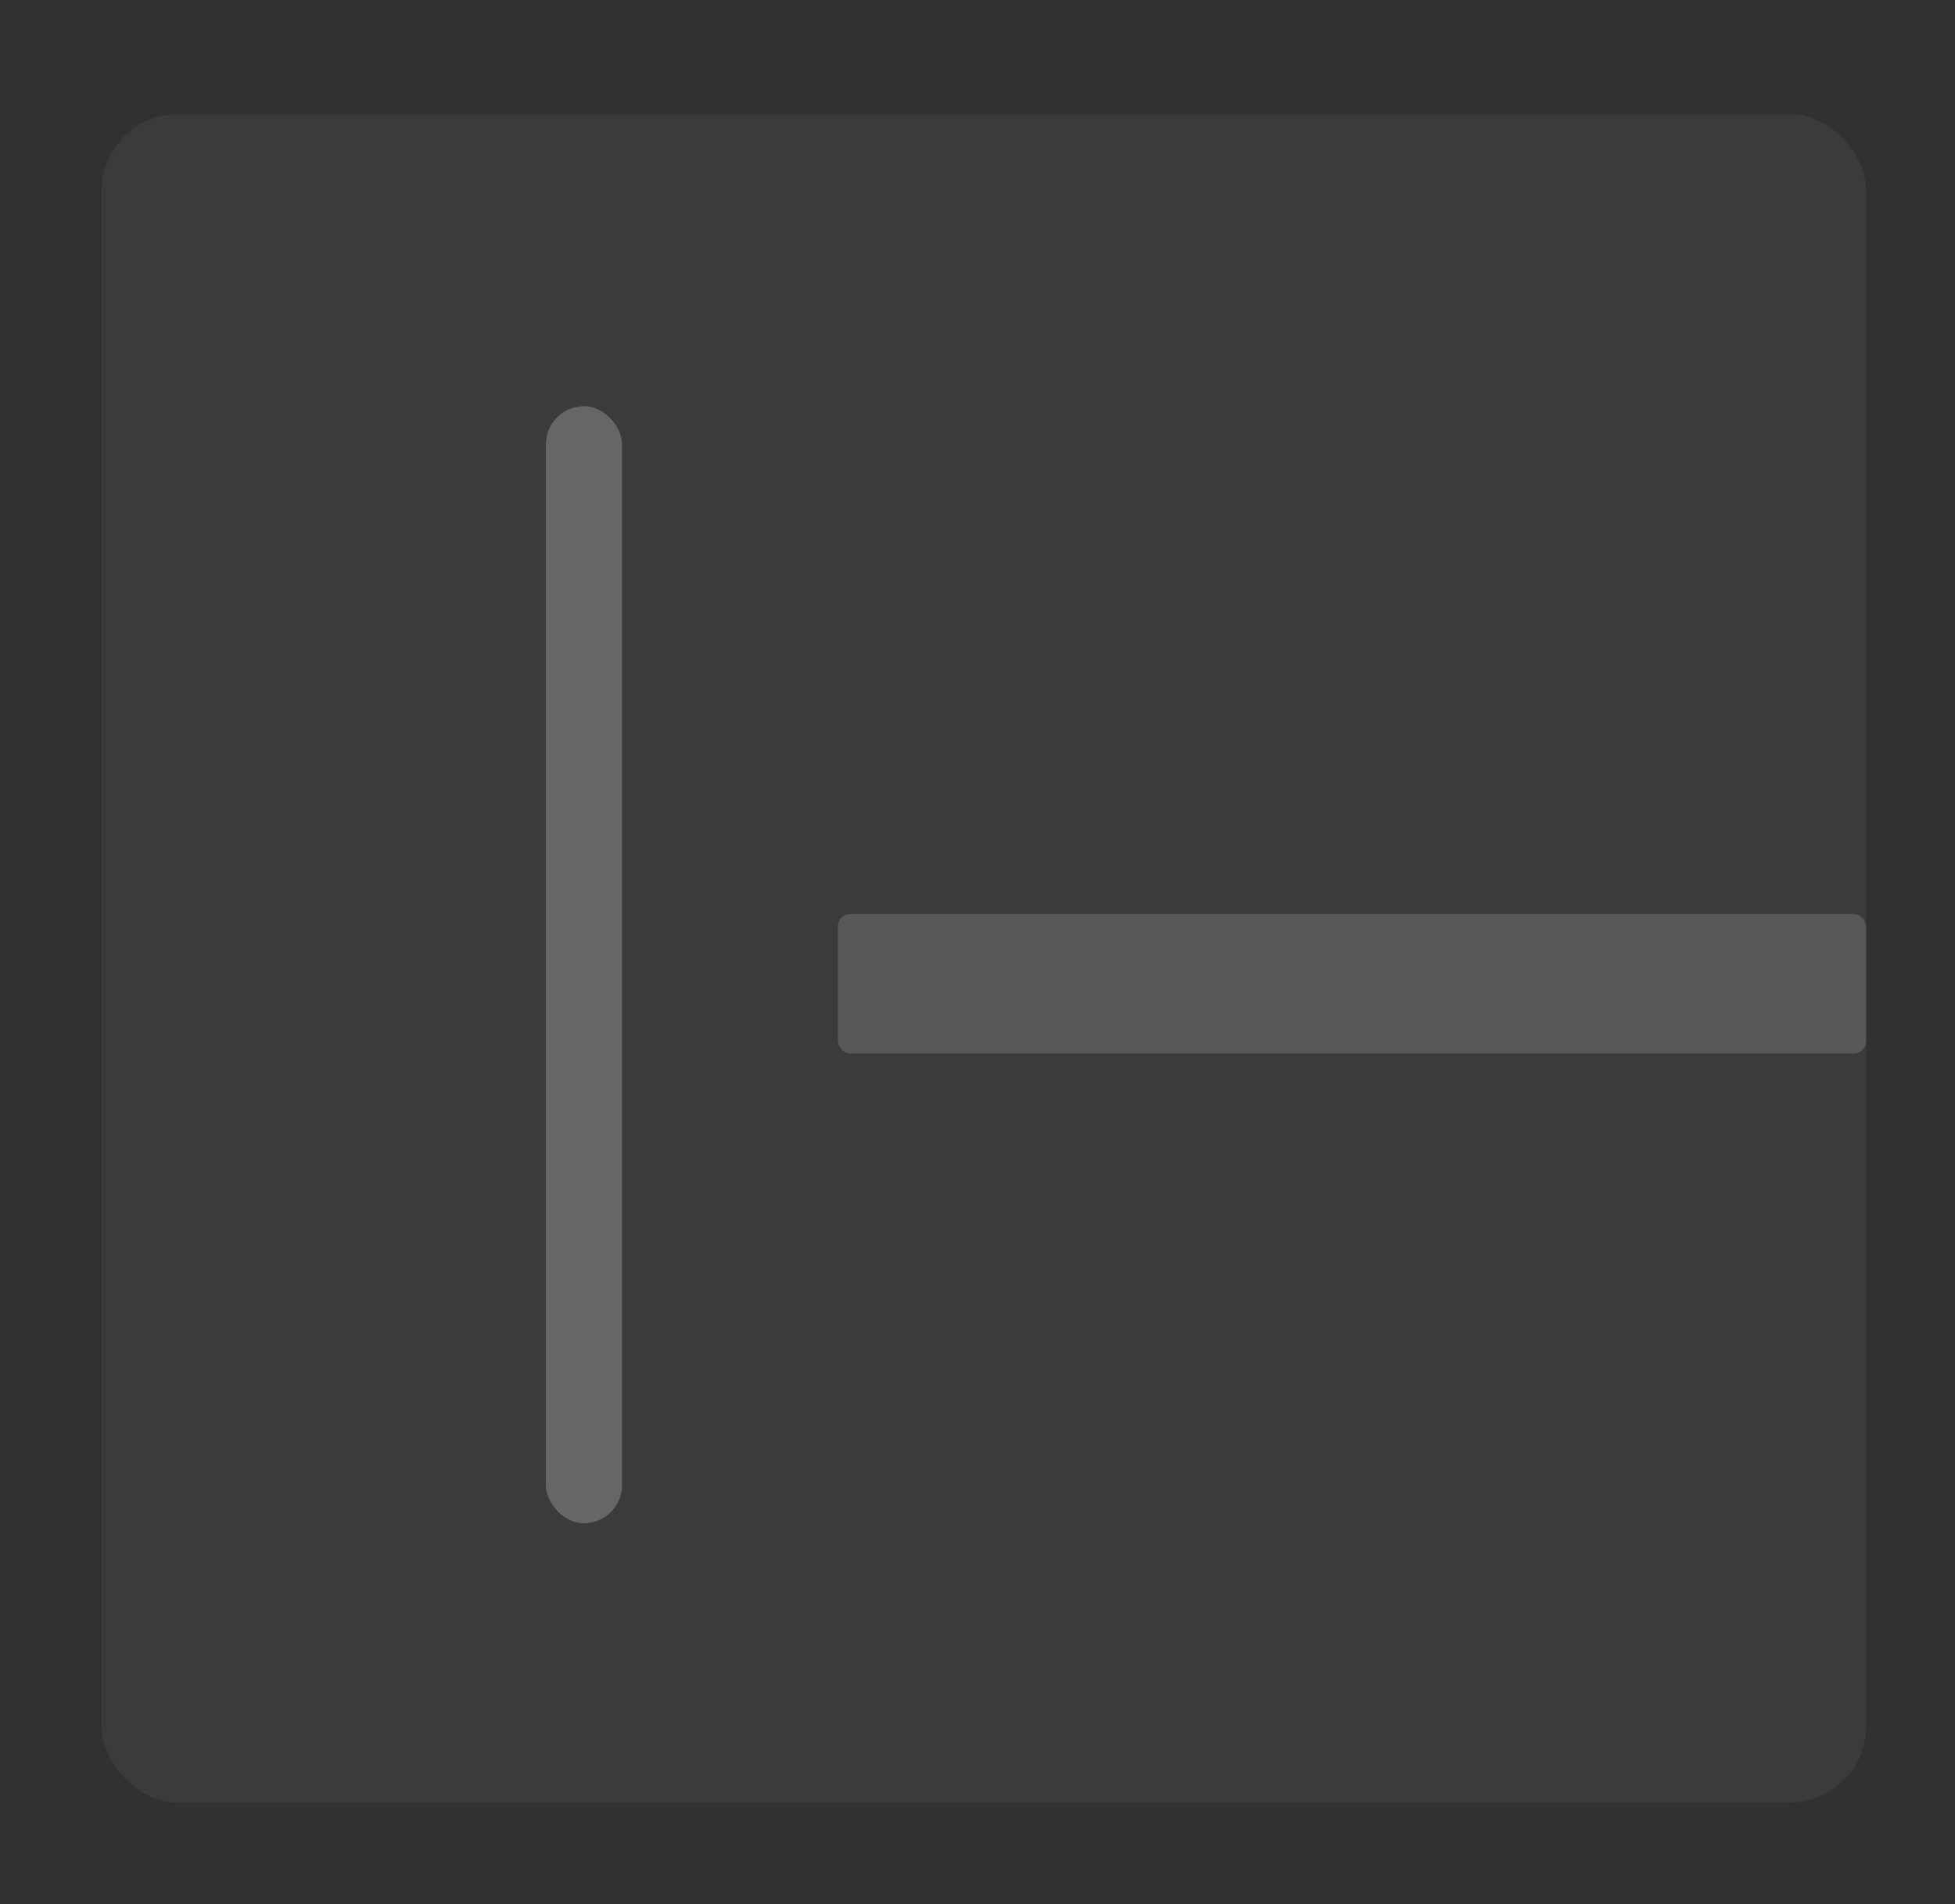 <svg width="154" height="150" viewBox="0 0 154 150" fill="none" xmlns="http://www.w3.org/2000/svg">
<rect width="154" height="150" fill="#313131"/>
<rect x="8" y="9" width="139" height="133" rx="6" fill="white" fill-opacity="0.05"/>
<rect x="43" y="32" width="6" height="88" rx="3" fill="white" fill-opacity="0.22"/>
<rect x="66" y="72" width="81" height="11" rx="1" fill="#585858"/>
</svg>
